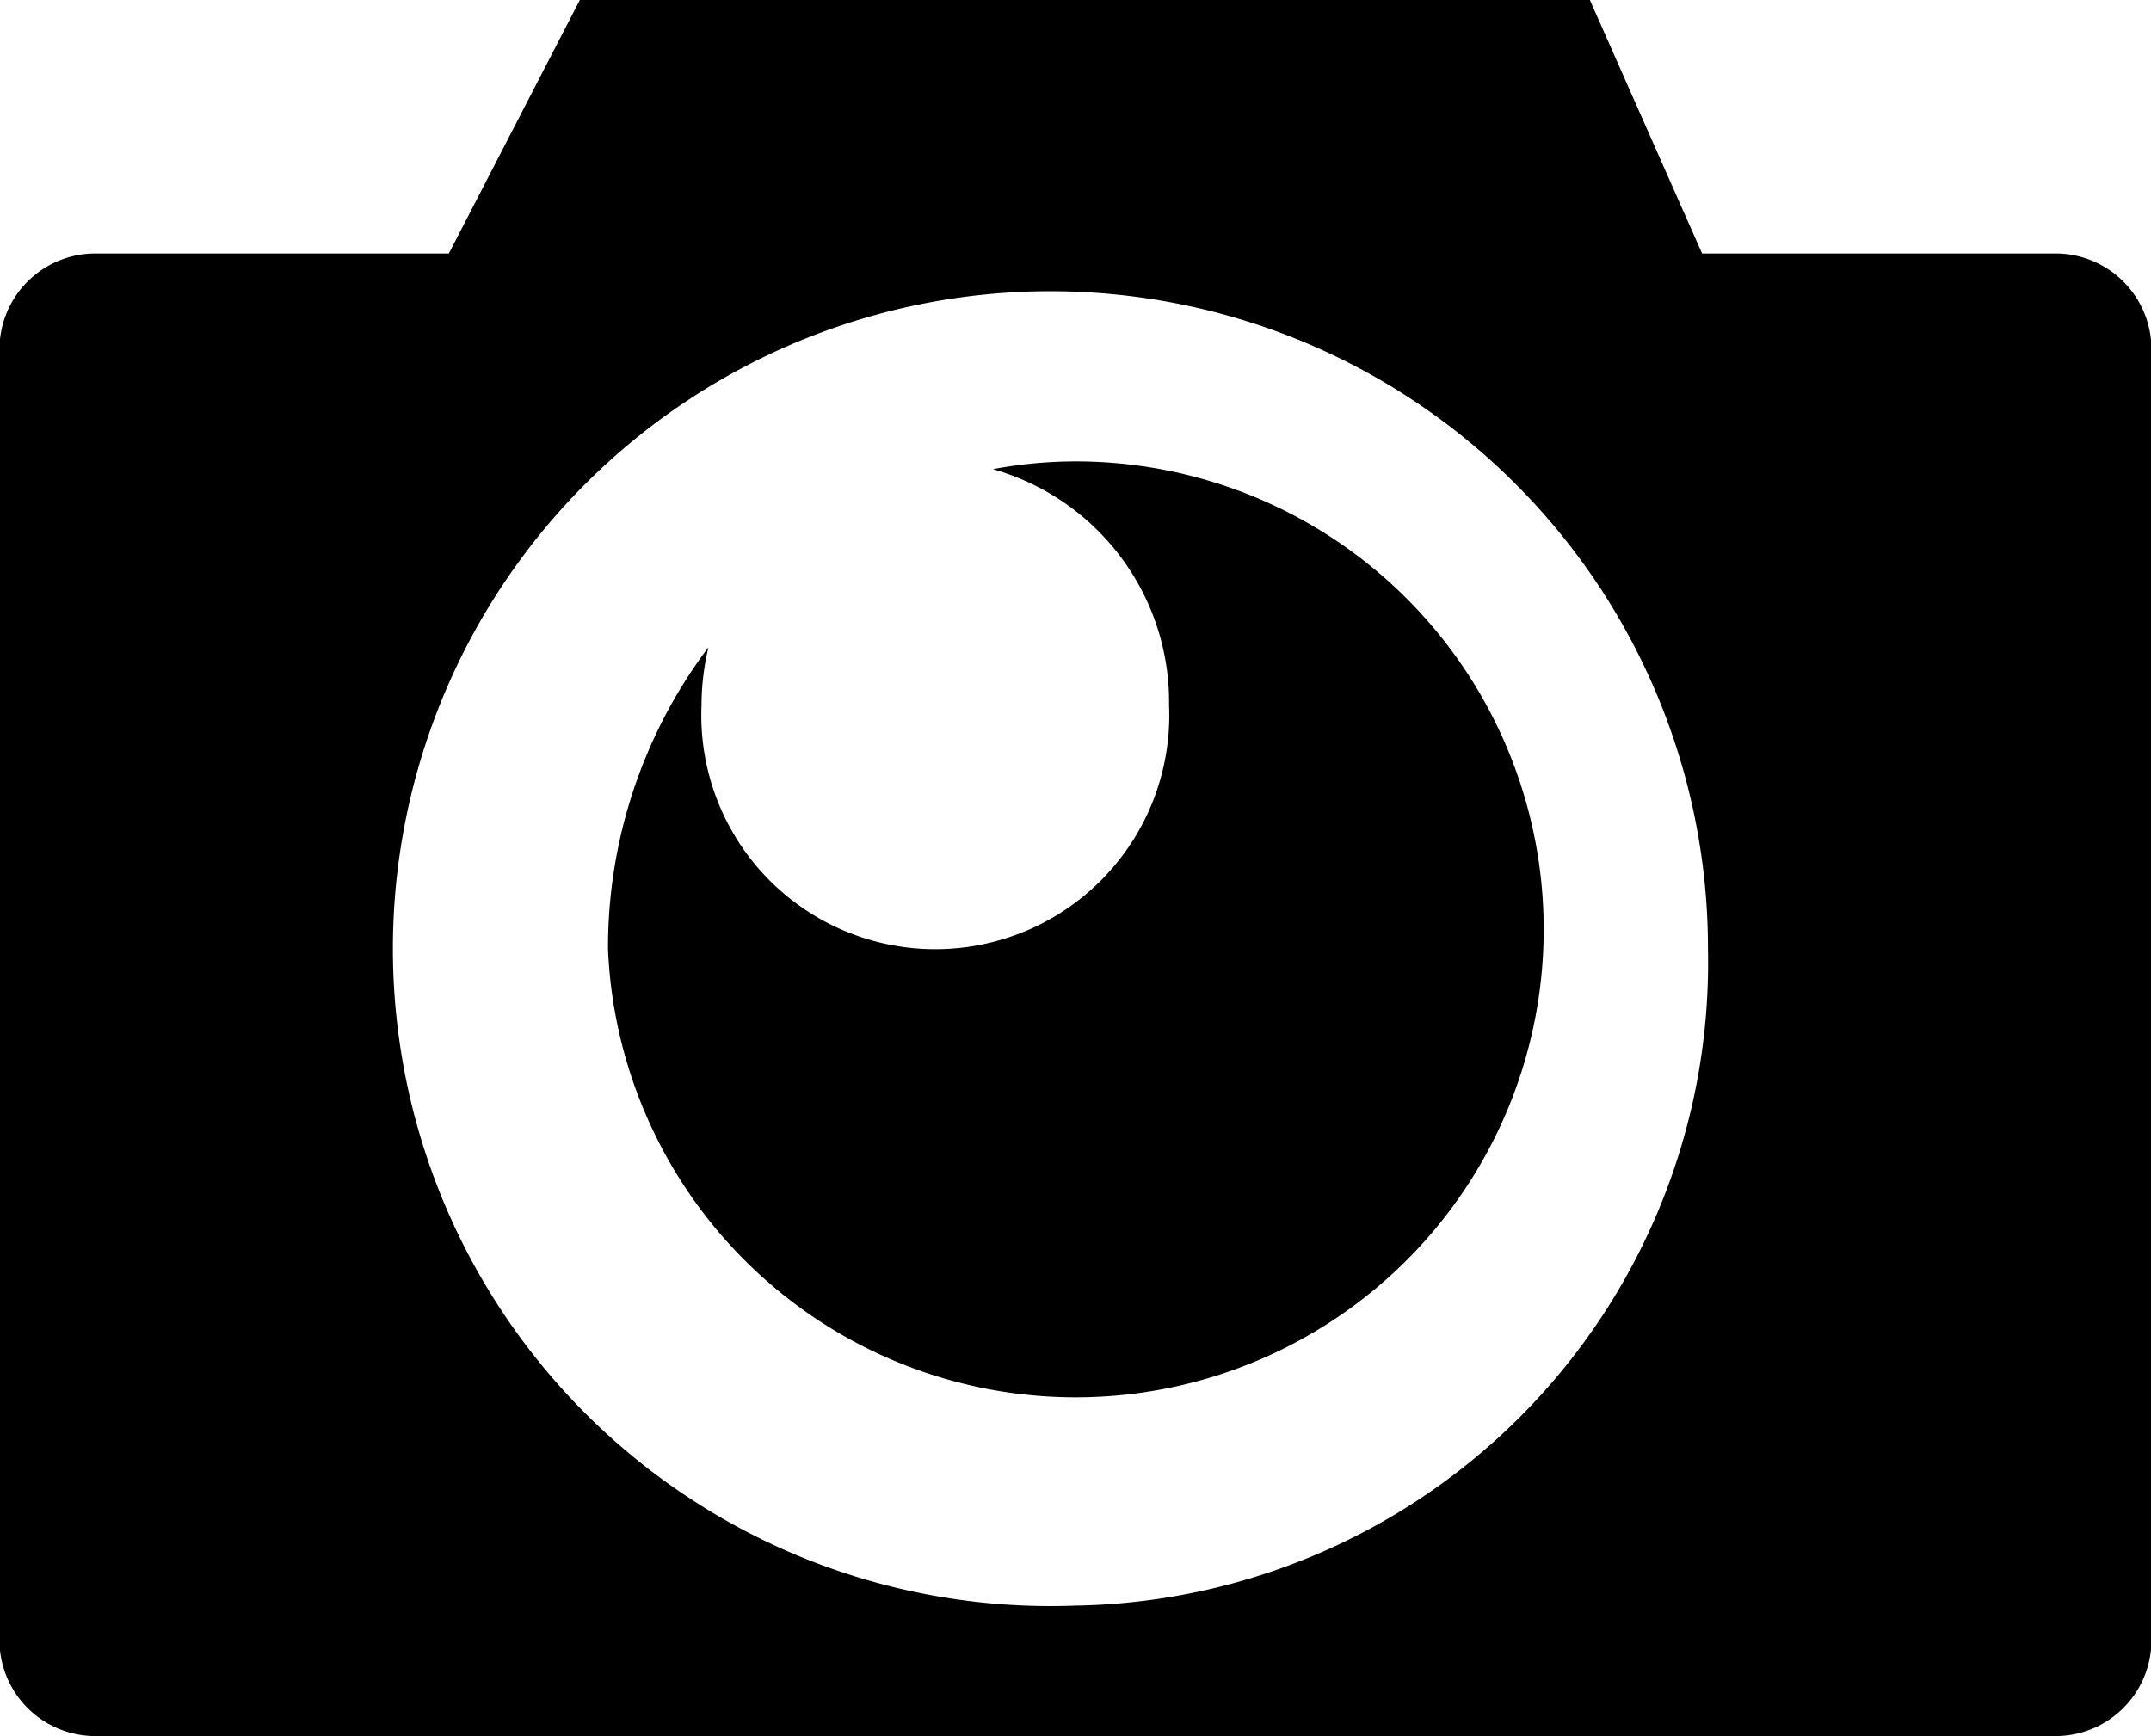 <svg xmlns="http://www.w3.org/2000/svg" width="25.189" height="20.333" viewBox="0 0 25.189 20.333">
  <g id="Multimedia" transform="translate(-206.334 -1937.346)">
    <path id="Tracé_16725" data-name="Tracé 16725" d="M230.428,1940.315h-4.162l-1.314-2.969H213.124l-1.534,2.969h-4.162a1.123,1.123,0,0,0-1.1,1.143v15.079a1.123,1.123,0,0,0,1.1,1.142h23a1.123,1.123,0,0,0,1.1-1.142v-15.079A1.123,1.123,0,0,0,230.428,1940.315Zm-11.465,15.835a7.7,7.7,0,1,1,7.372-7.689A7.535,7.535,0,0,1,218.962,1956.151Z" transform="translate(0)" fill="#000"/>
    <path id="Tracé_16726" data-name="Tracé 16726" d="M221.586,1944.767a5.325,5.325,0,0,0-.968.091,2.835,2.835,0,0,1,2.063,2.765,2.74,2.74,0,1,1-5.475,0,2.966,2.966,0,0,1,.081-.679,5.845,5.845,0,0,0-1.176,3.535,5.481,5.481,0,1,0,5.476-5.712Z" transform="translate(-2.657 -2.017)" fill="#000"/>
  </g>
</svg>
